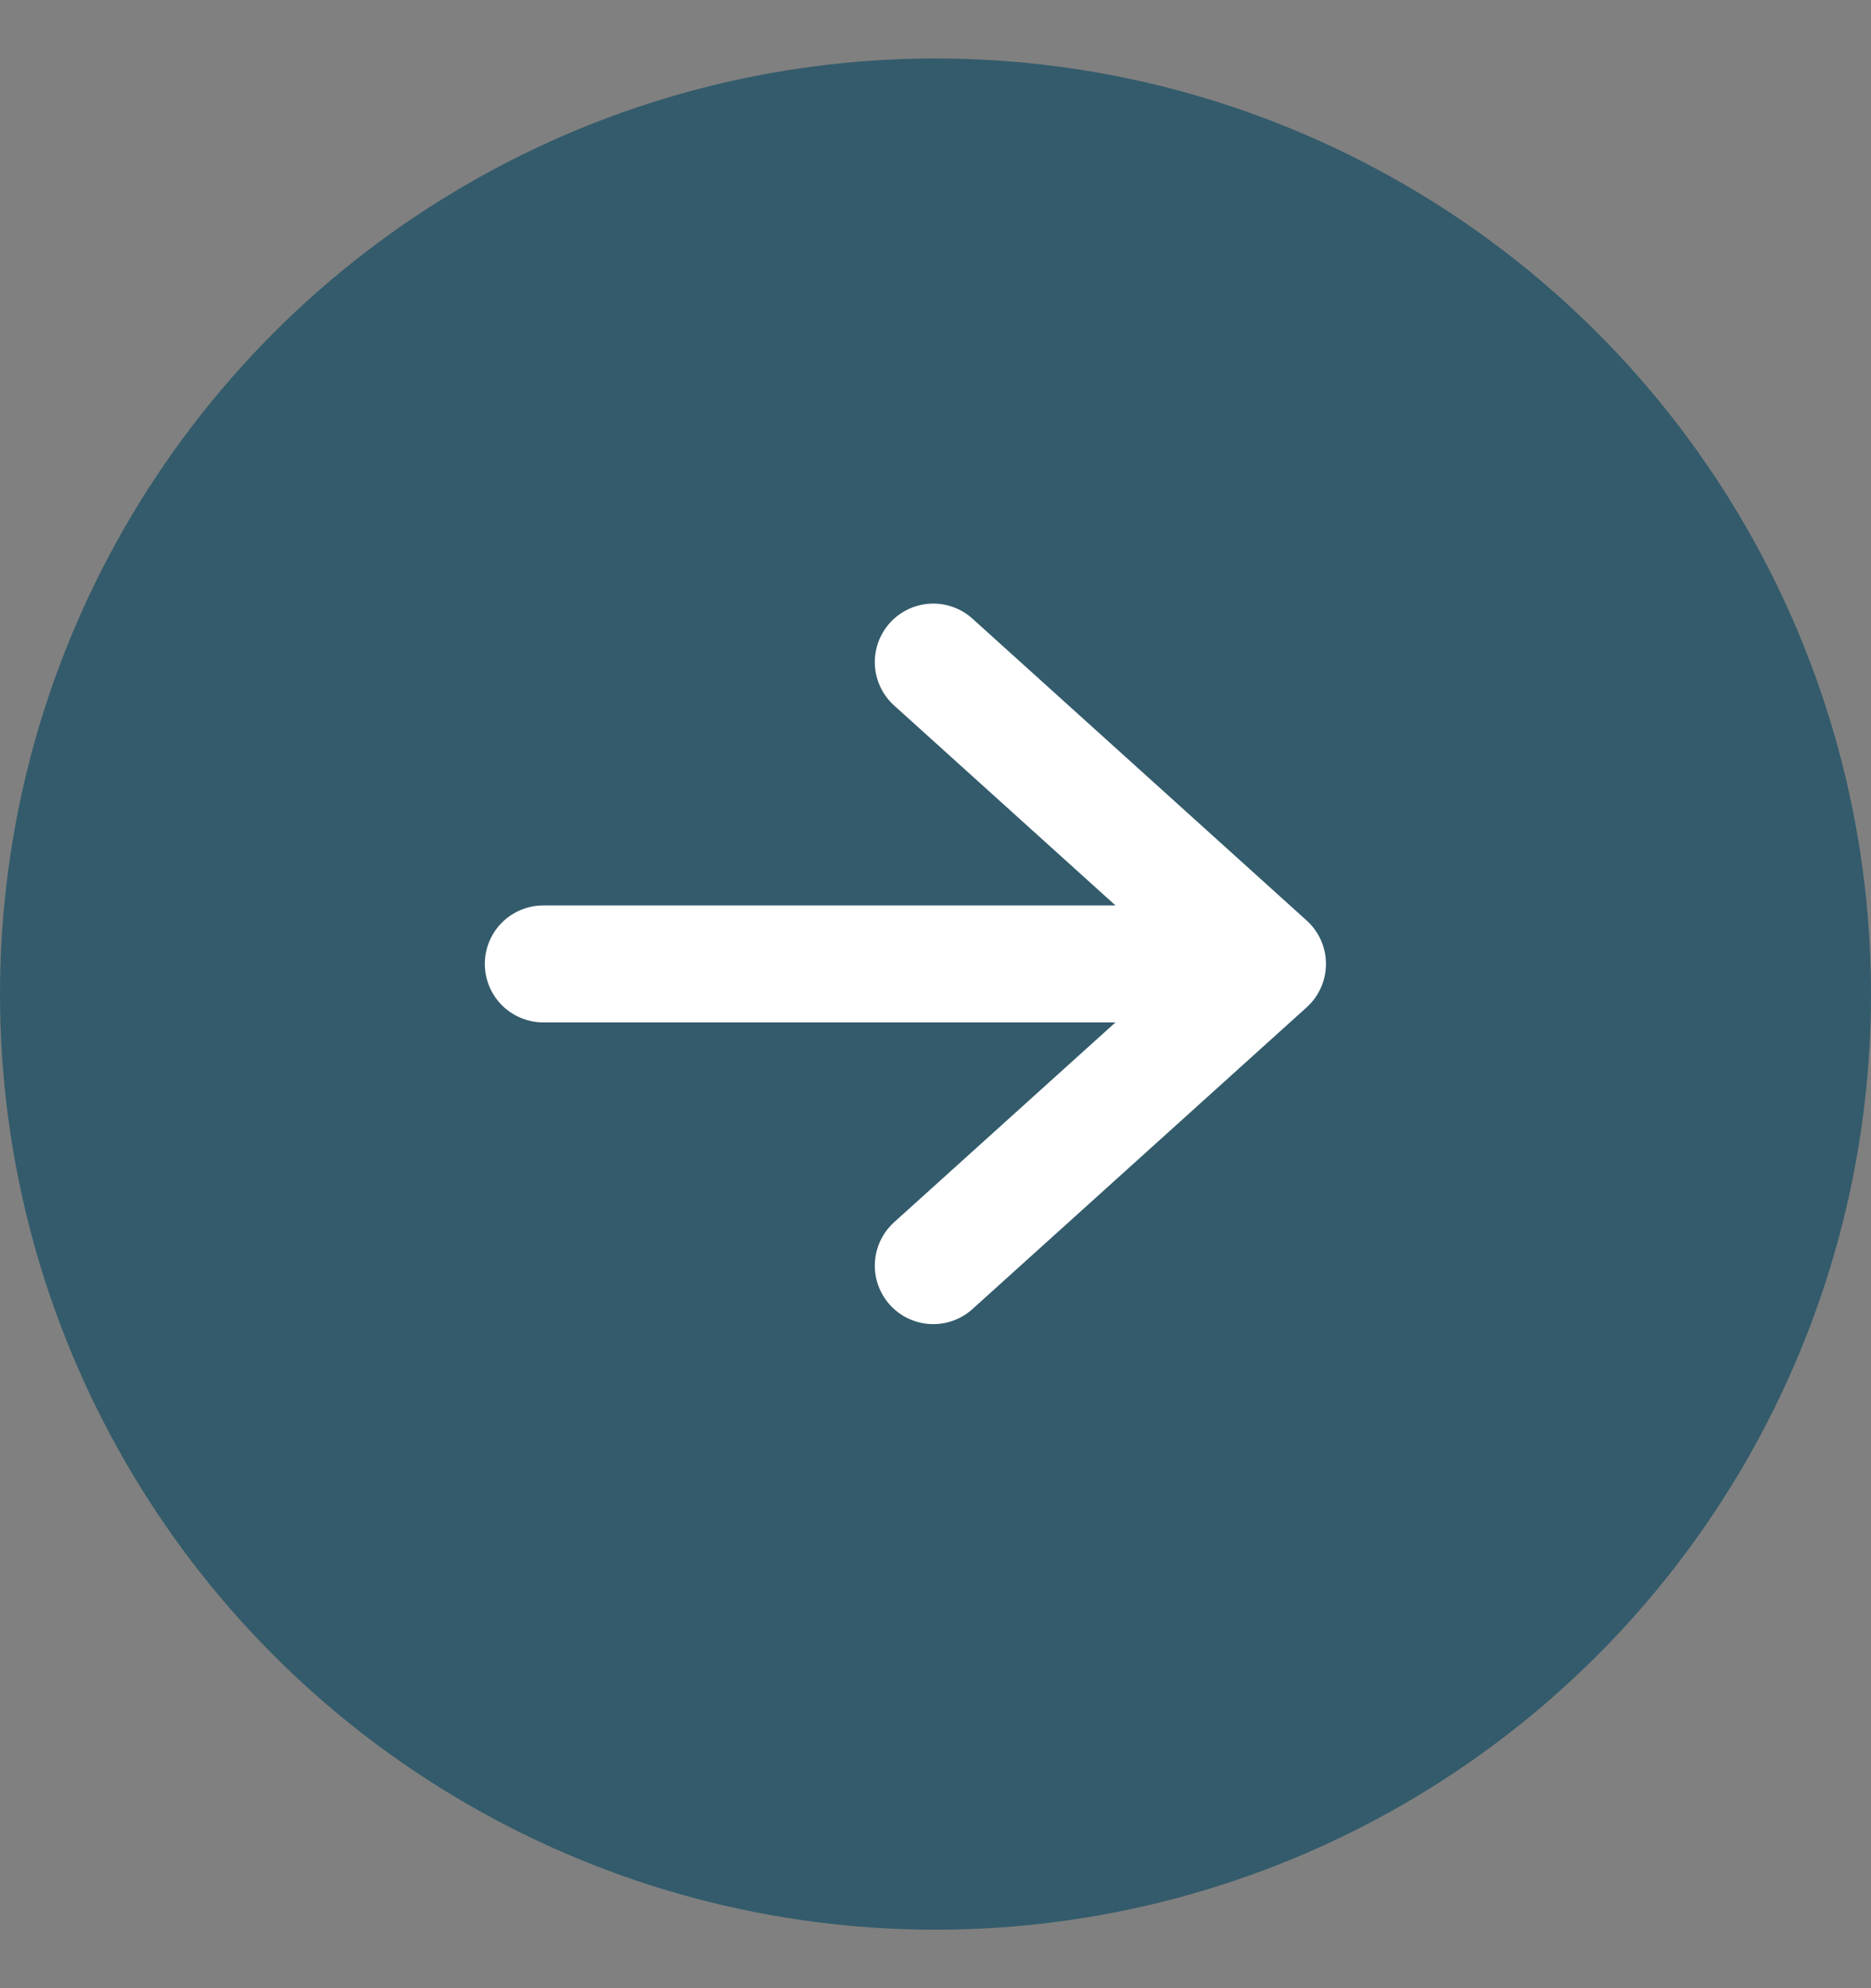 <svg width="16" height="17" viewBox="0 0 16 17" fill="none" xmlns="http://www.w3.org/2000/svg">
<rect x="0" y="0" width="16" height="17" fill="#808080" stroke="none"/>
<circle cx="8" cy="8.5" r="8" fill="#335B6B"/>
<path d="M7.981 5.661L10.839 8.242L7.981 10.822M10.442 8.242H4.646" stroke="white" stroke-linecap="round" stroke-linejoin="round"/>
</svg>
